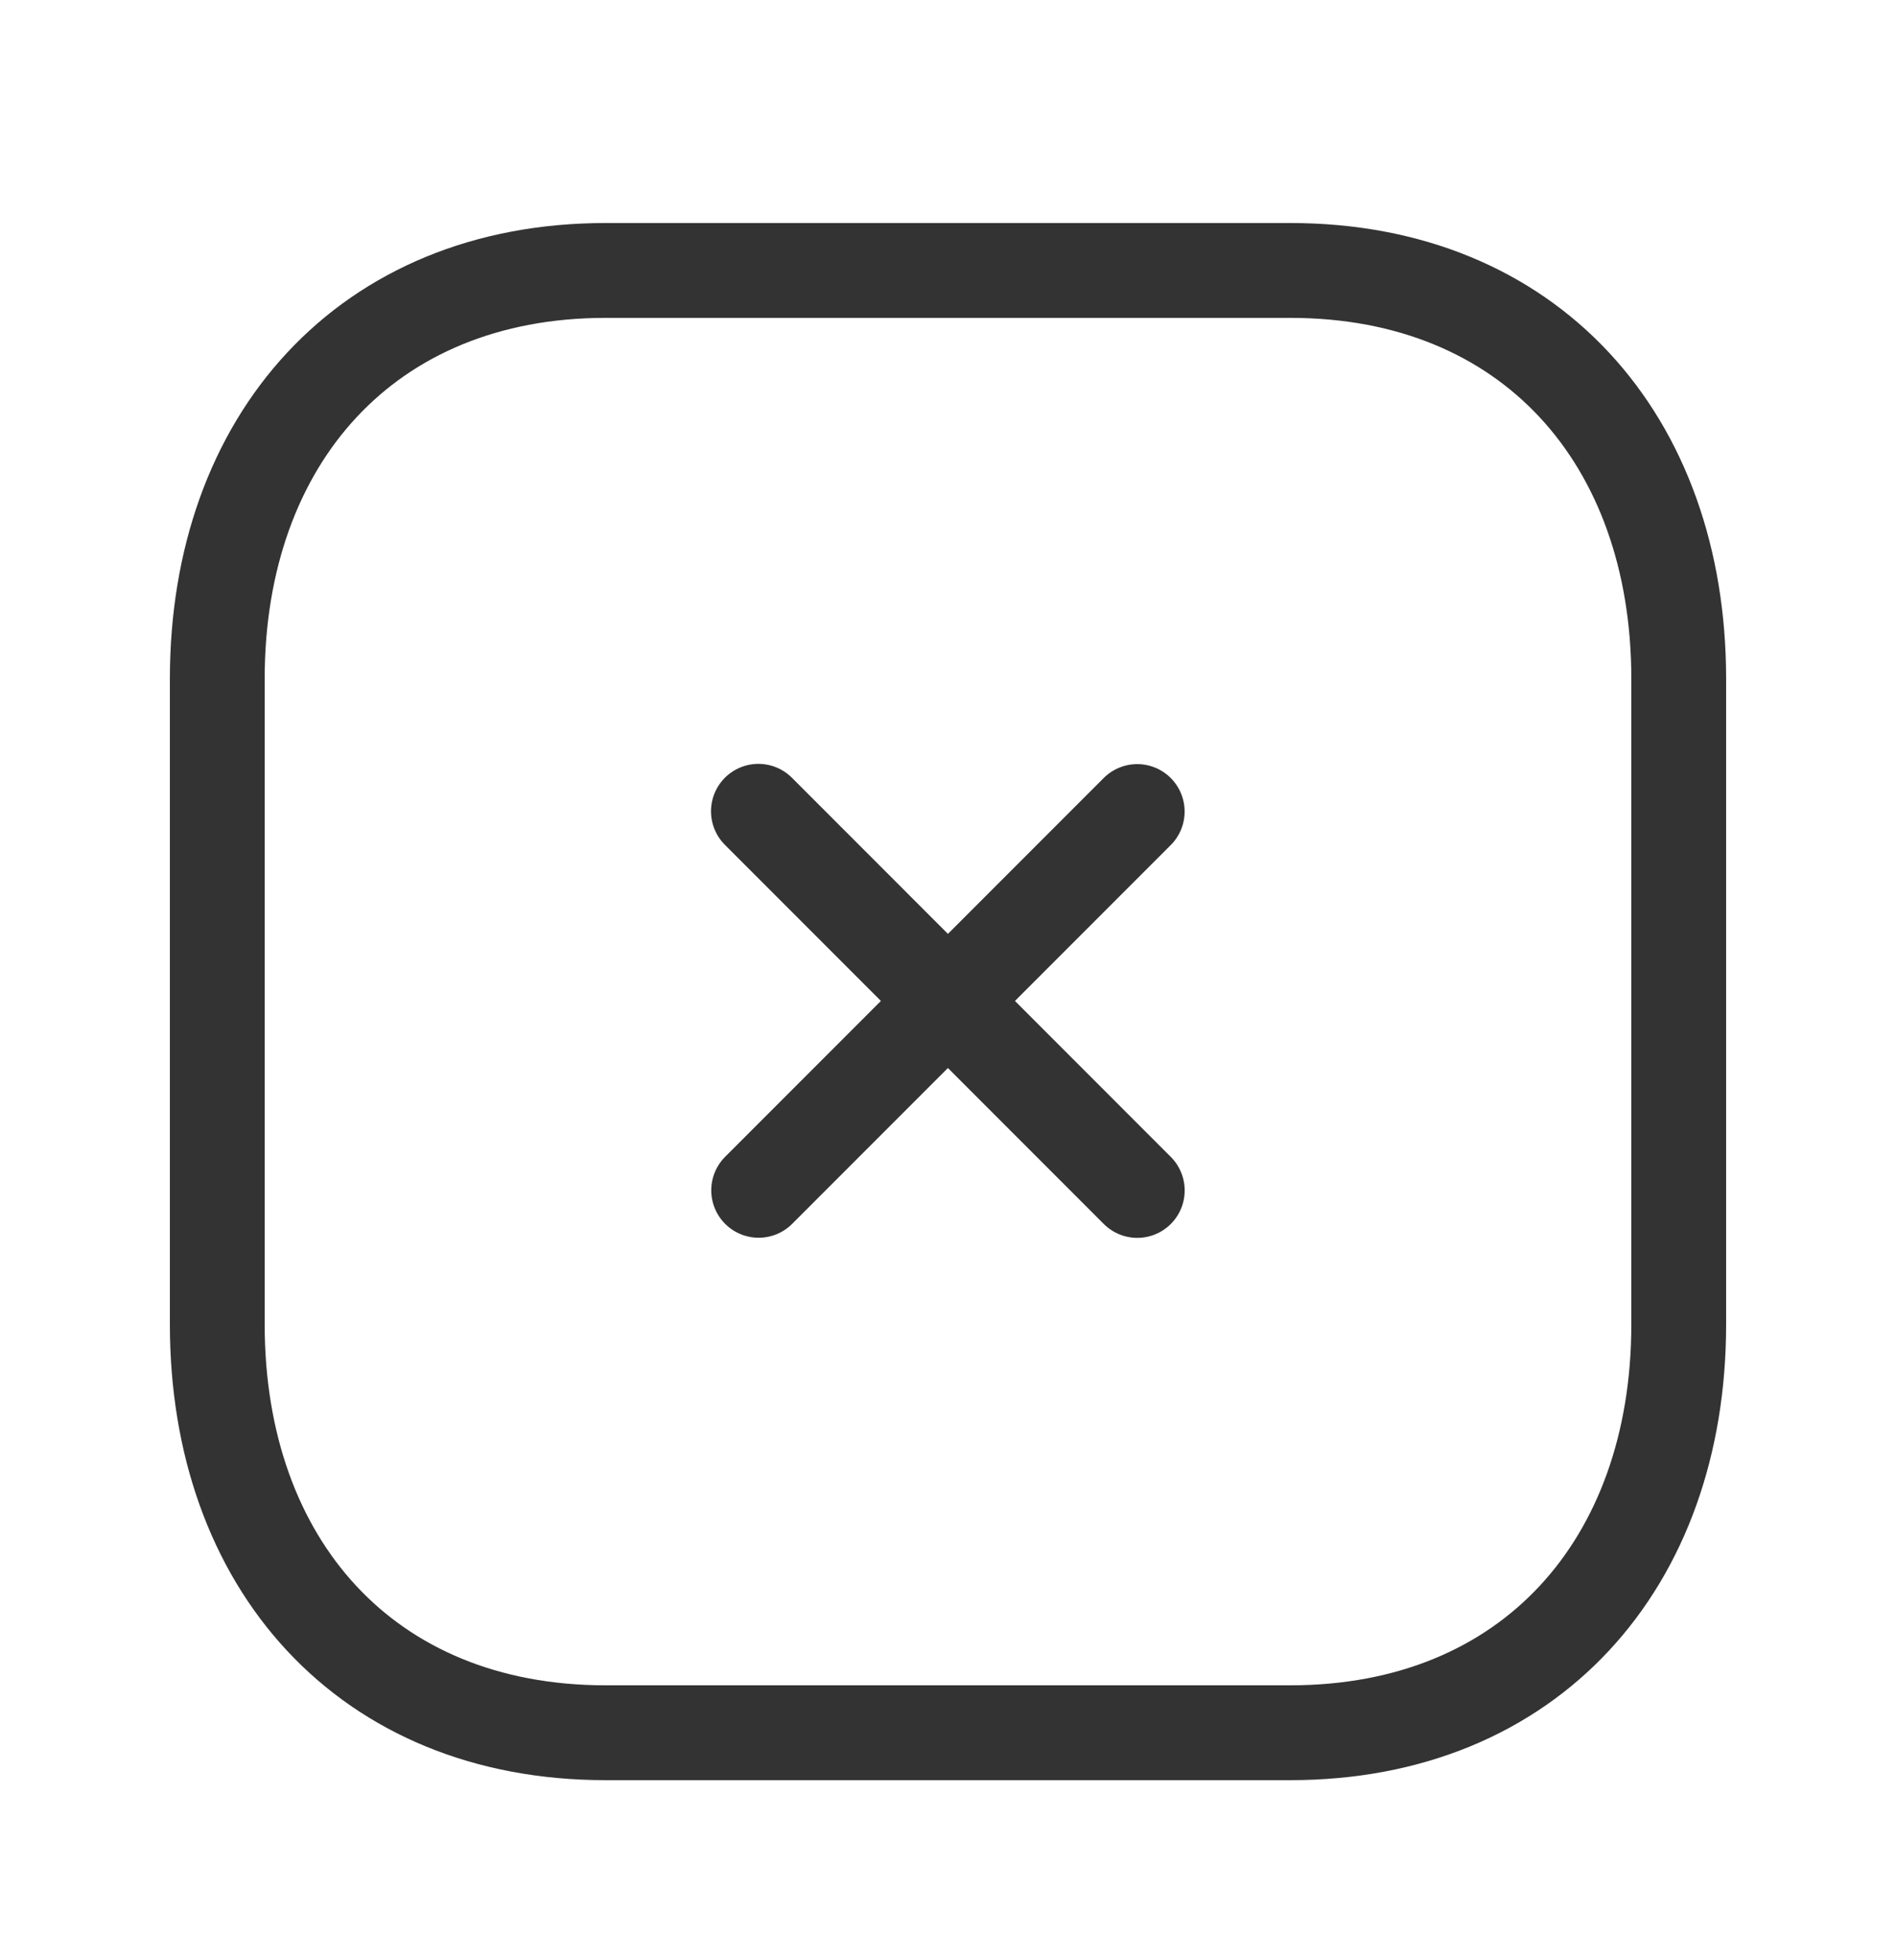 <svg width="30" height="31" viewBox="0 0 30 31" fill="none" xmlns="http://www.w3.org/2000/svg">
<path d="M17.994 12.834L12.004 18.824" stroke="#333333" stroke-width="1.5" stroke-linecap="round" stroke-linejoin="round"/>
<path d="M17.995 18.826L12 12.83" stroke="#333333" stroke-width="1.5" stroke-linecap="round" stroke-linejoin="round"/>
<path fill-rule="evenodd" clip-rule="evenodd" d="M20.418 4.277H9.581C5.805 4.277 3.438 6.951 3.438 10.735V20.945C3.438 24.729 5.794 27.402 9.581 27.402H20.416C24.205 27.402 26.562 24.729 26.562 20.945V10.735C26.562 6.951 24.205 4.277 20.418 4.277Z" stroke="#333333" stroke-width="1.5" stroke-linecap="round" stroke-linejoin="round"/>
</svg>
